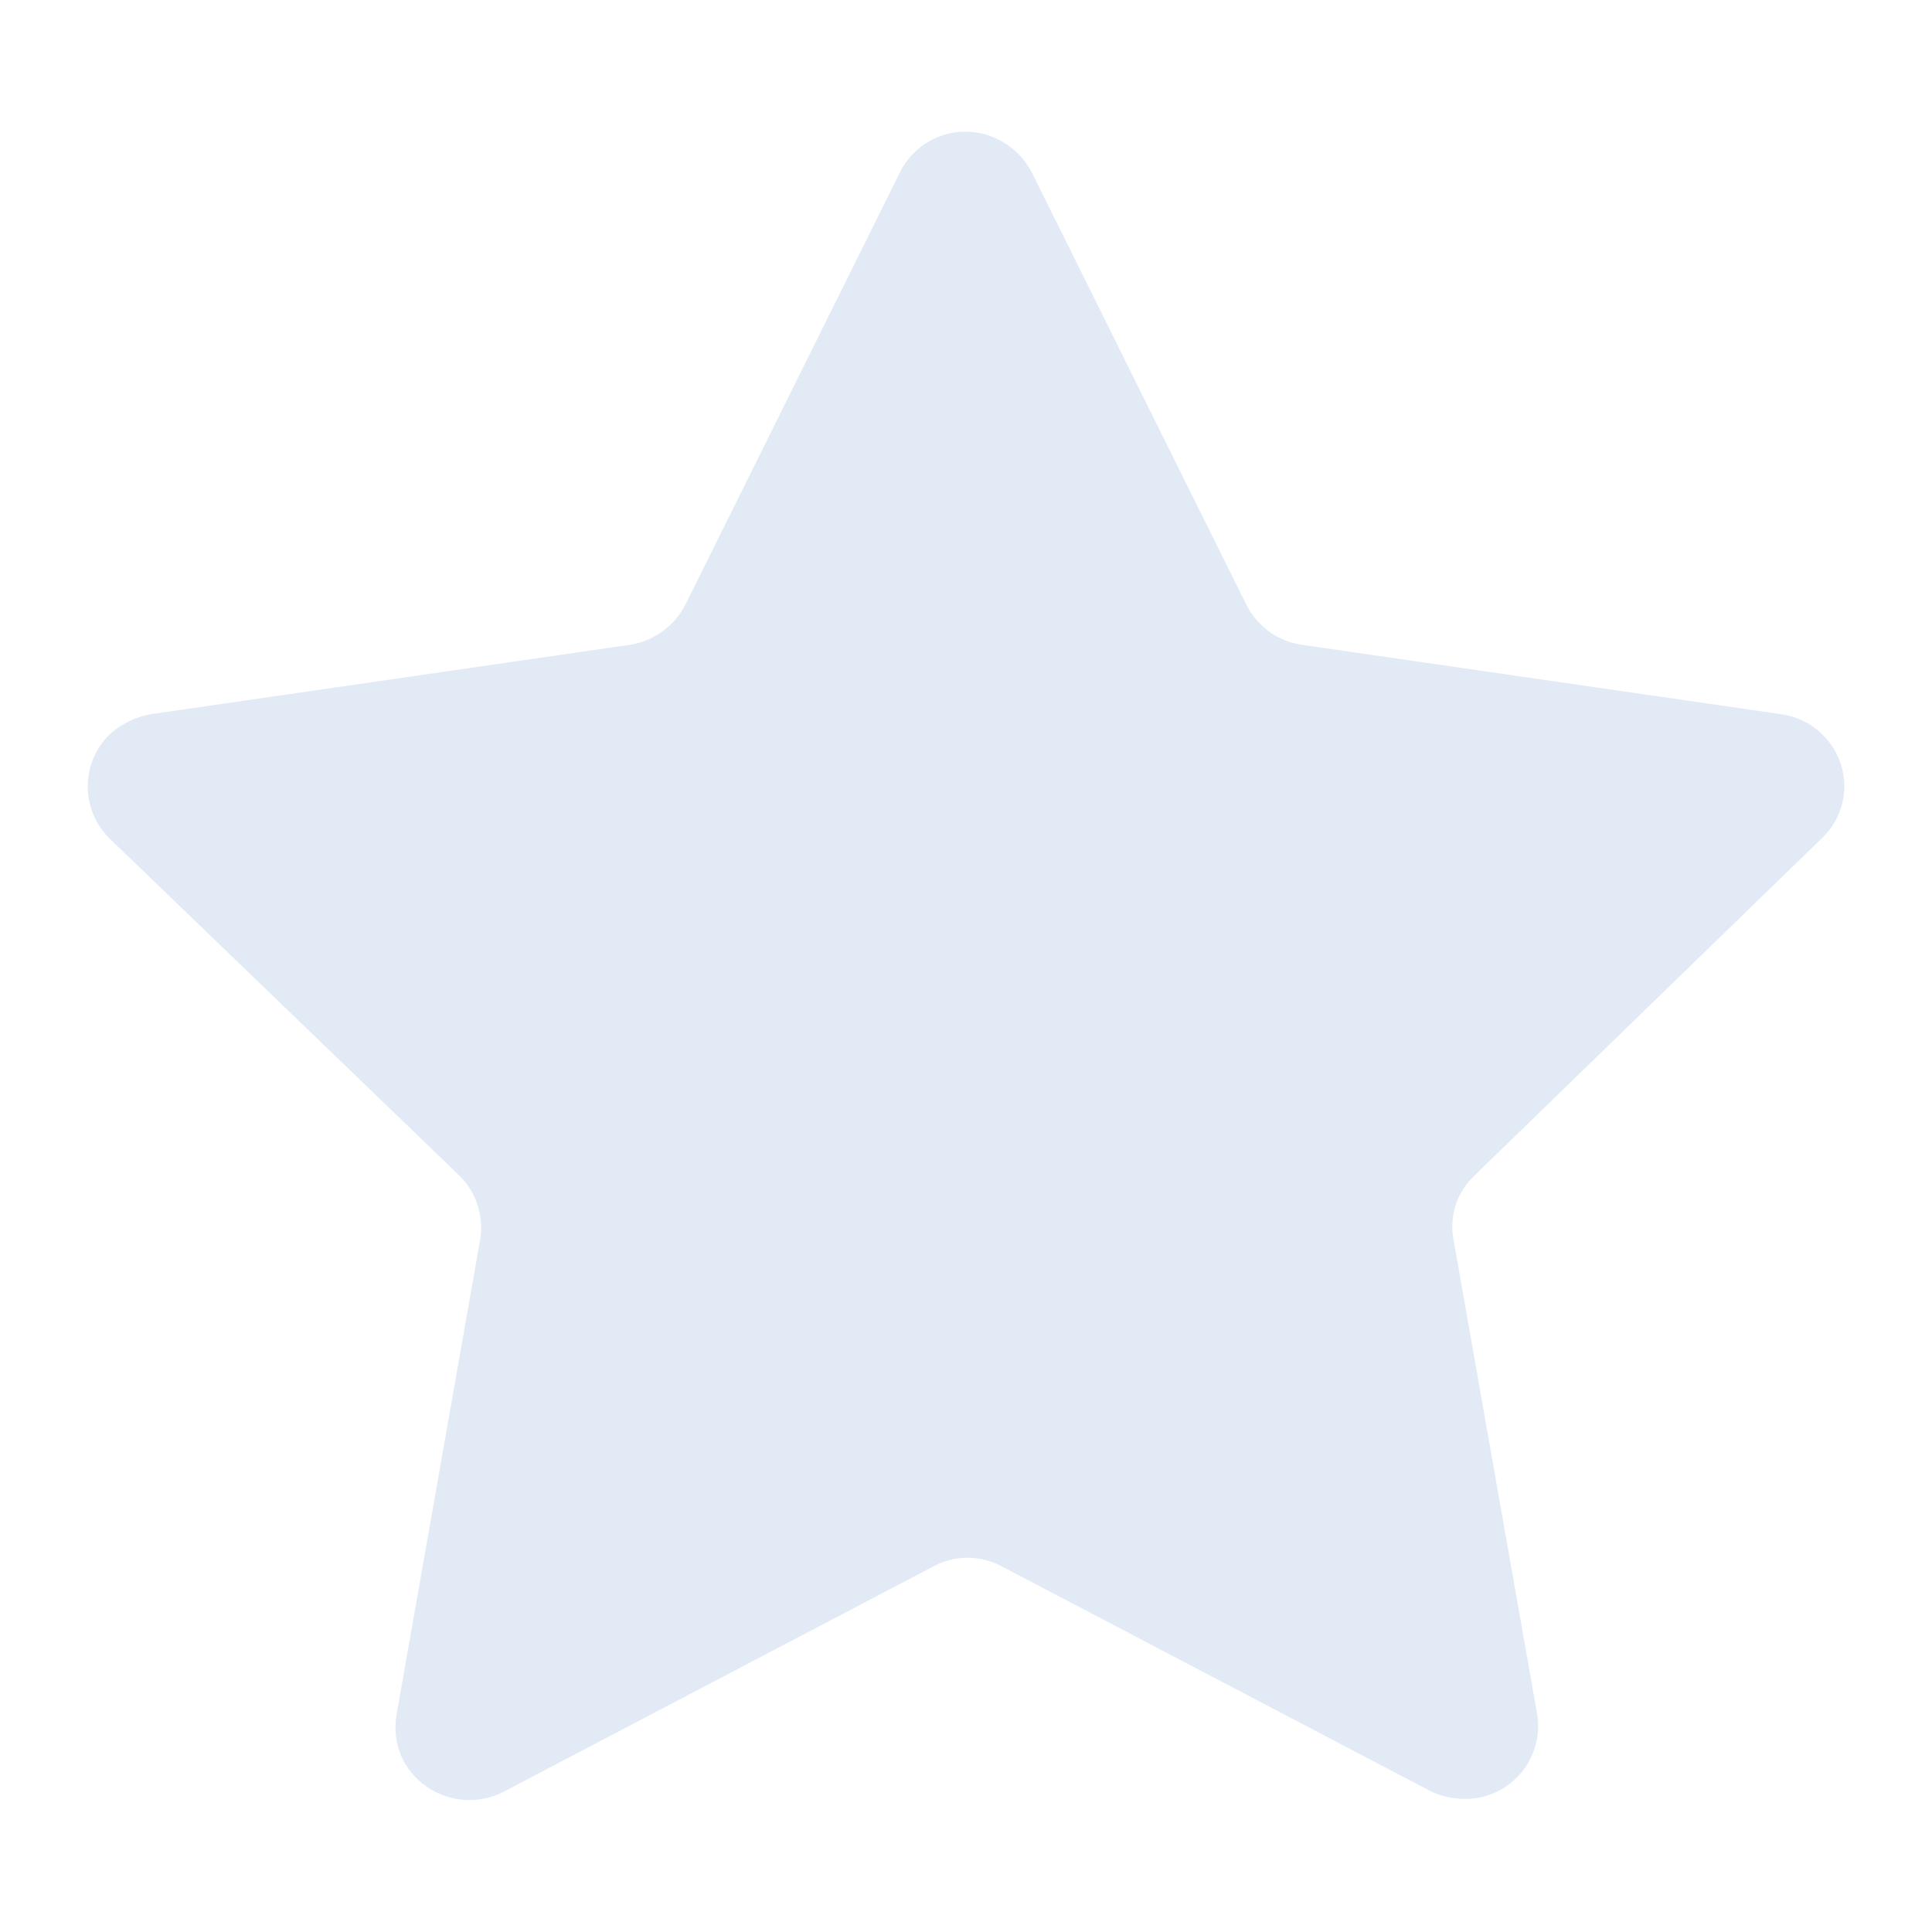 <svg width="14" height="14" viewBox="0 0 14 14" fill="none" xmlns="http://www.w3.org/2000/svg">
<path fill-rule="evenodd" clip-rule="evenodd" d="M7.478 1.252L9.03 4.379C9.107 4.536 9.257 4.646 9.43 4.672L12.904 5.175C13.044 5.194 13.172 5.268 13.258 5.382C13.419 5.592 13.395 5.893 13.201 6.075L10.685 8.518C10.557 8.637 10.5 8.814 10.533 8.985L11.14 12.429C11.182 12.716 10.988 12.982 10.703 13.029C10.585 13.047 10.464 13.028 10.358 12.975L7.26 11.351C7.104 11.267 6.917 11.267 6.763 11.351L3.645 12.986C3.384 13.117 3.069 13.018 2.927 12.765C2.873 12.663 2.854 12.544 2.873 12.429L3.479 8.985C3.508 8.814 3.452 8.639 3.328 8.518L0.792 6.074C0.585 5.868 0.584 5.533 0.79 5.326C0.791 5.326 0.791 5.325 0.792 5.324C0.876 5.247 0.981 5.195 1.095 5.175L4.568 4.672C4.74 4.644 4.89 4.535 4.968 4.379L6.52 1.252C6.582 1.124 6.693 1.027 6.827 0.982C6.961 0.937 7.108 0.947 7.236 1.012C7.34 1.064 7.425 1.148 7.478 1.252Z" fill="#E1EAF5"/>
</svg>
